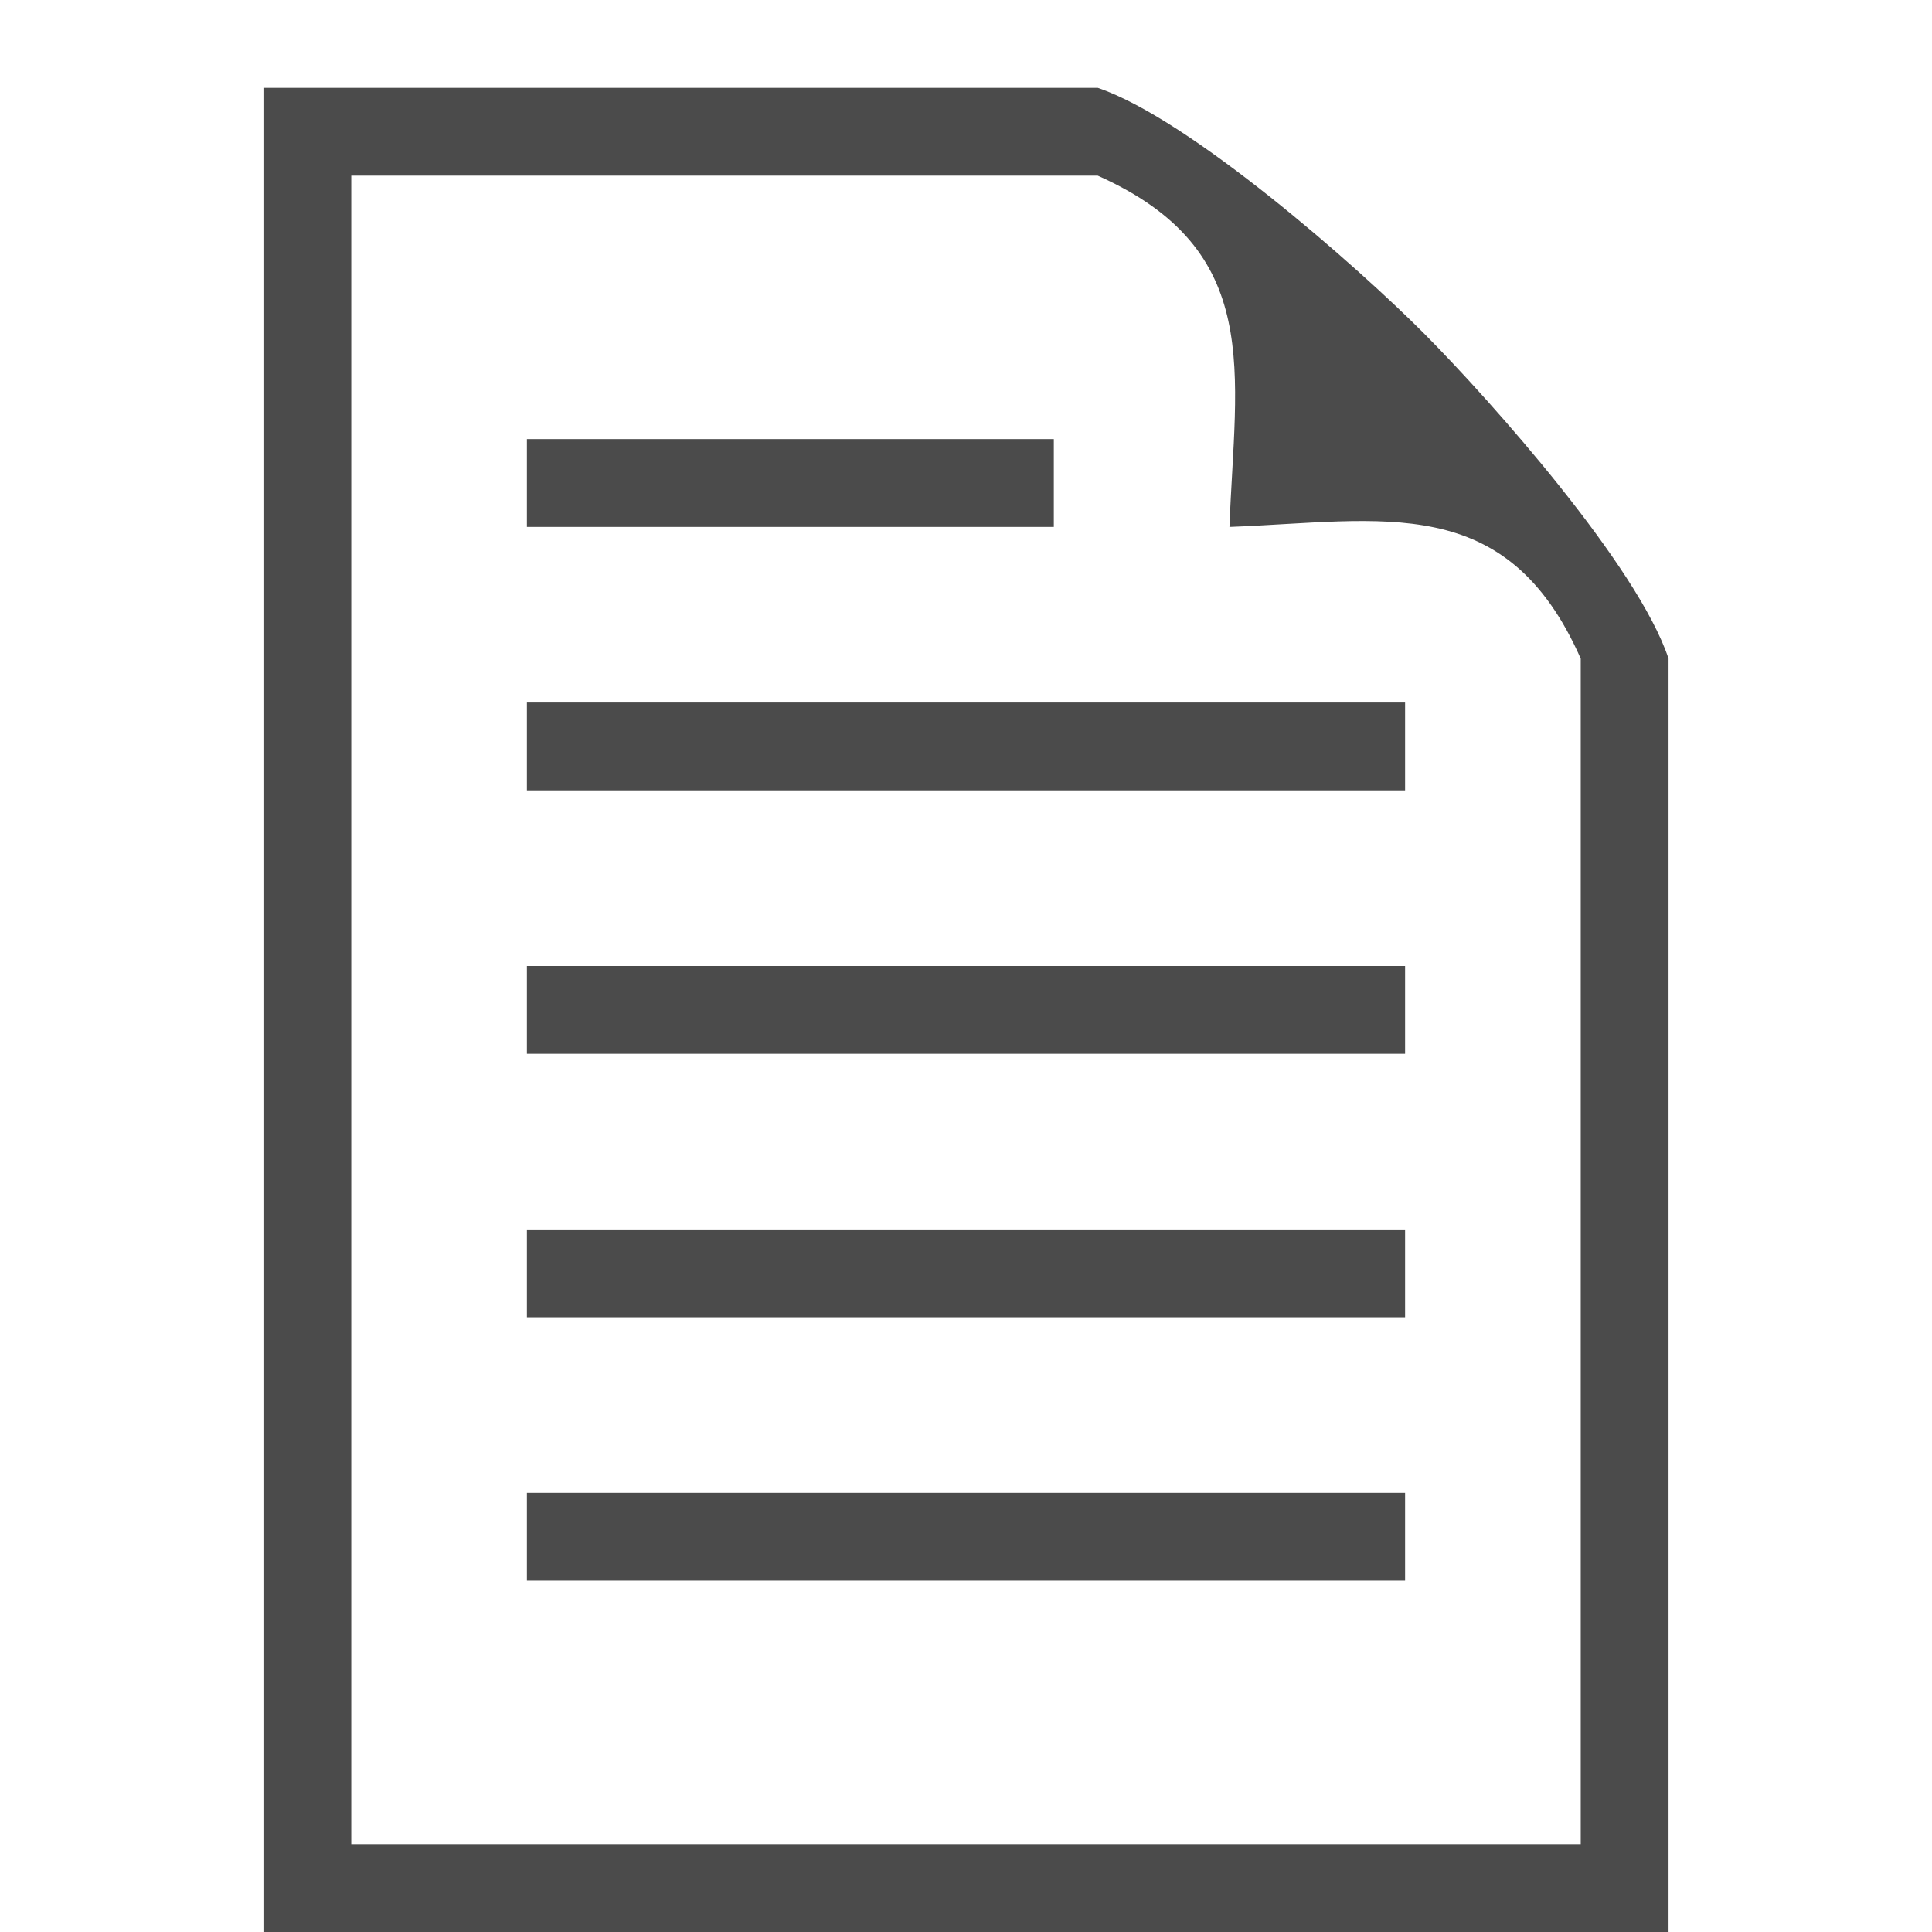 <?xml version="1.0" encoding="utf-8"?>
<!-- Copyright © 2014 Brian Speir. All rights reserved.  -->
<!DOCTYPE svg PUBLIC "-//W3C//DTD SVG 1.1//EN" "http://www.w3.org/Graphics/SVG/1.1/DTD/svg11.dtd">
<svg version="1.1" id="Words" xmlns="http://www.w3.org/2000/svg" xmlns:xlink="http://www.w3.org/1999/xlink" x="0px" y="0px"
	 width="44px" height="44px" viewBox="0 0 44 44" enable-background="new 0 0 44 44" xml:space="preserve">
<g>
	<rect x="12" y="10" fill="#4B4B4B" width="12" height="2"/>
	<rect x="12" y="16" fill="#4B4B4B" width="20" height="2"/>
	<rect x="12" y="22" fill="#4B4B4B" width="20" height="2"/>
	<rect x="12" y="28" fill="#4B4B4B" width="20" height="2"/>
	<rect x="12" y="34" fill="#4B4B4B" width="20" height="2"/>
</g>
<path id="Paper_1_" fill="#4B4B4B" d="M32.437,7.6C30.902,6.058,27.094,2.707,25,2H6v42h32V15
	C37.299,12.891,33.968,9.142,32.437,7.6z M36,42H8V4h17c3.804,1.698,3.132,4.472,3,8c3.506-0.133,6.312-0.828,8,3V42z"/>
</svg>
